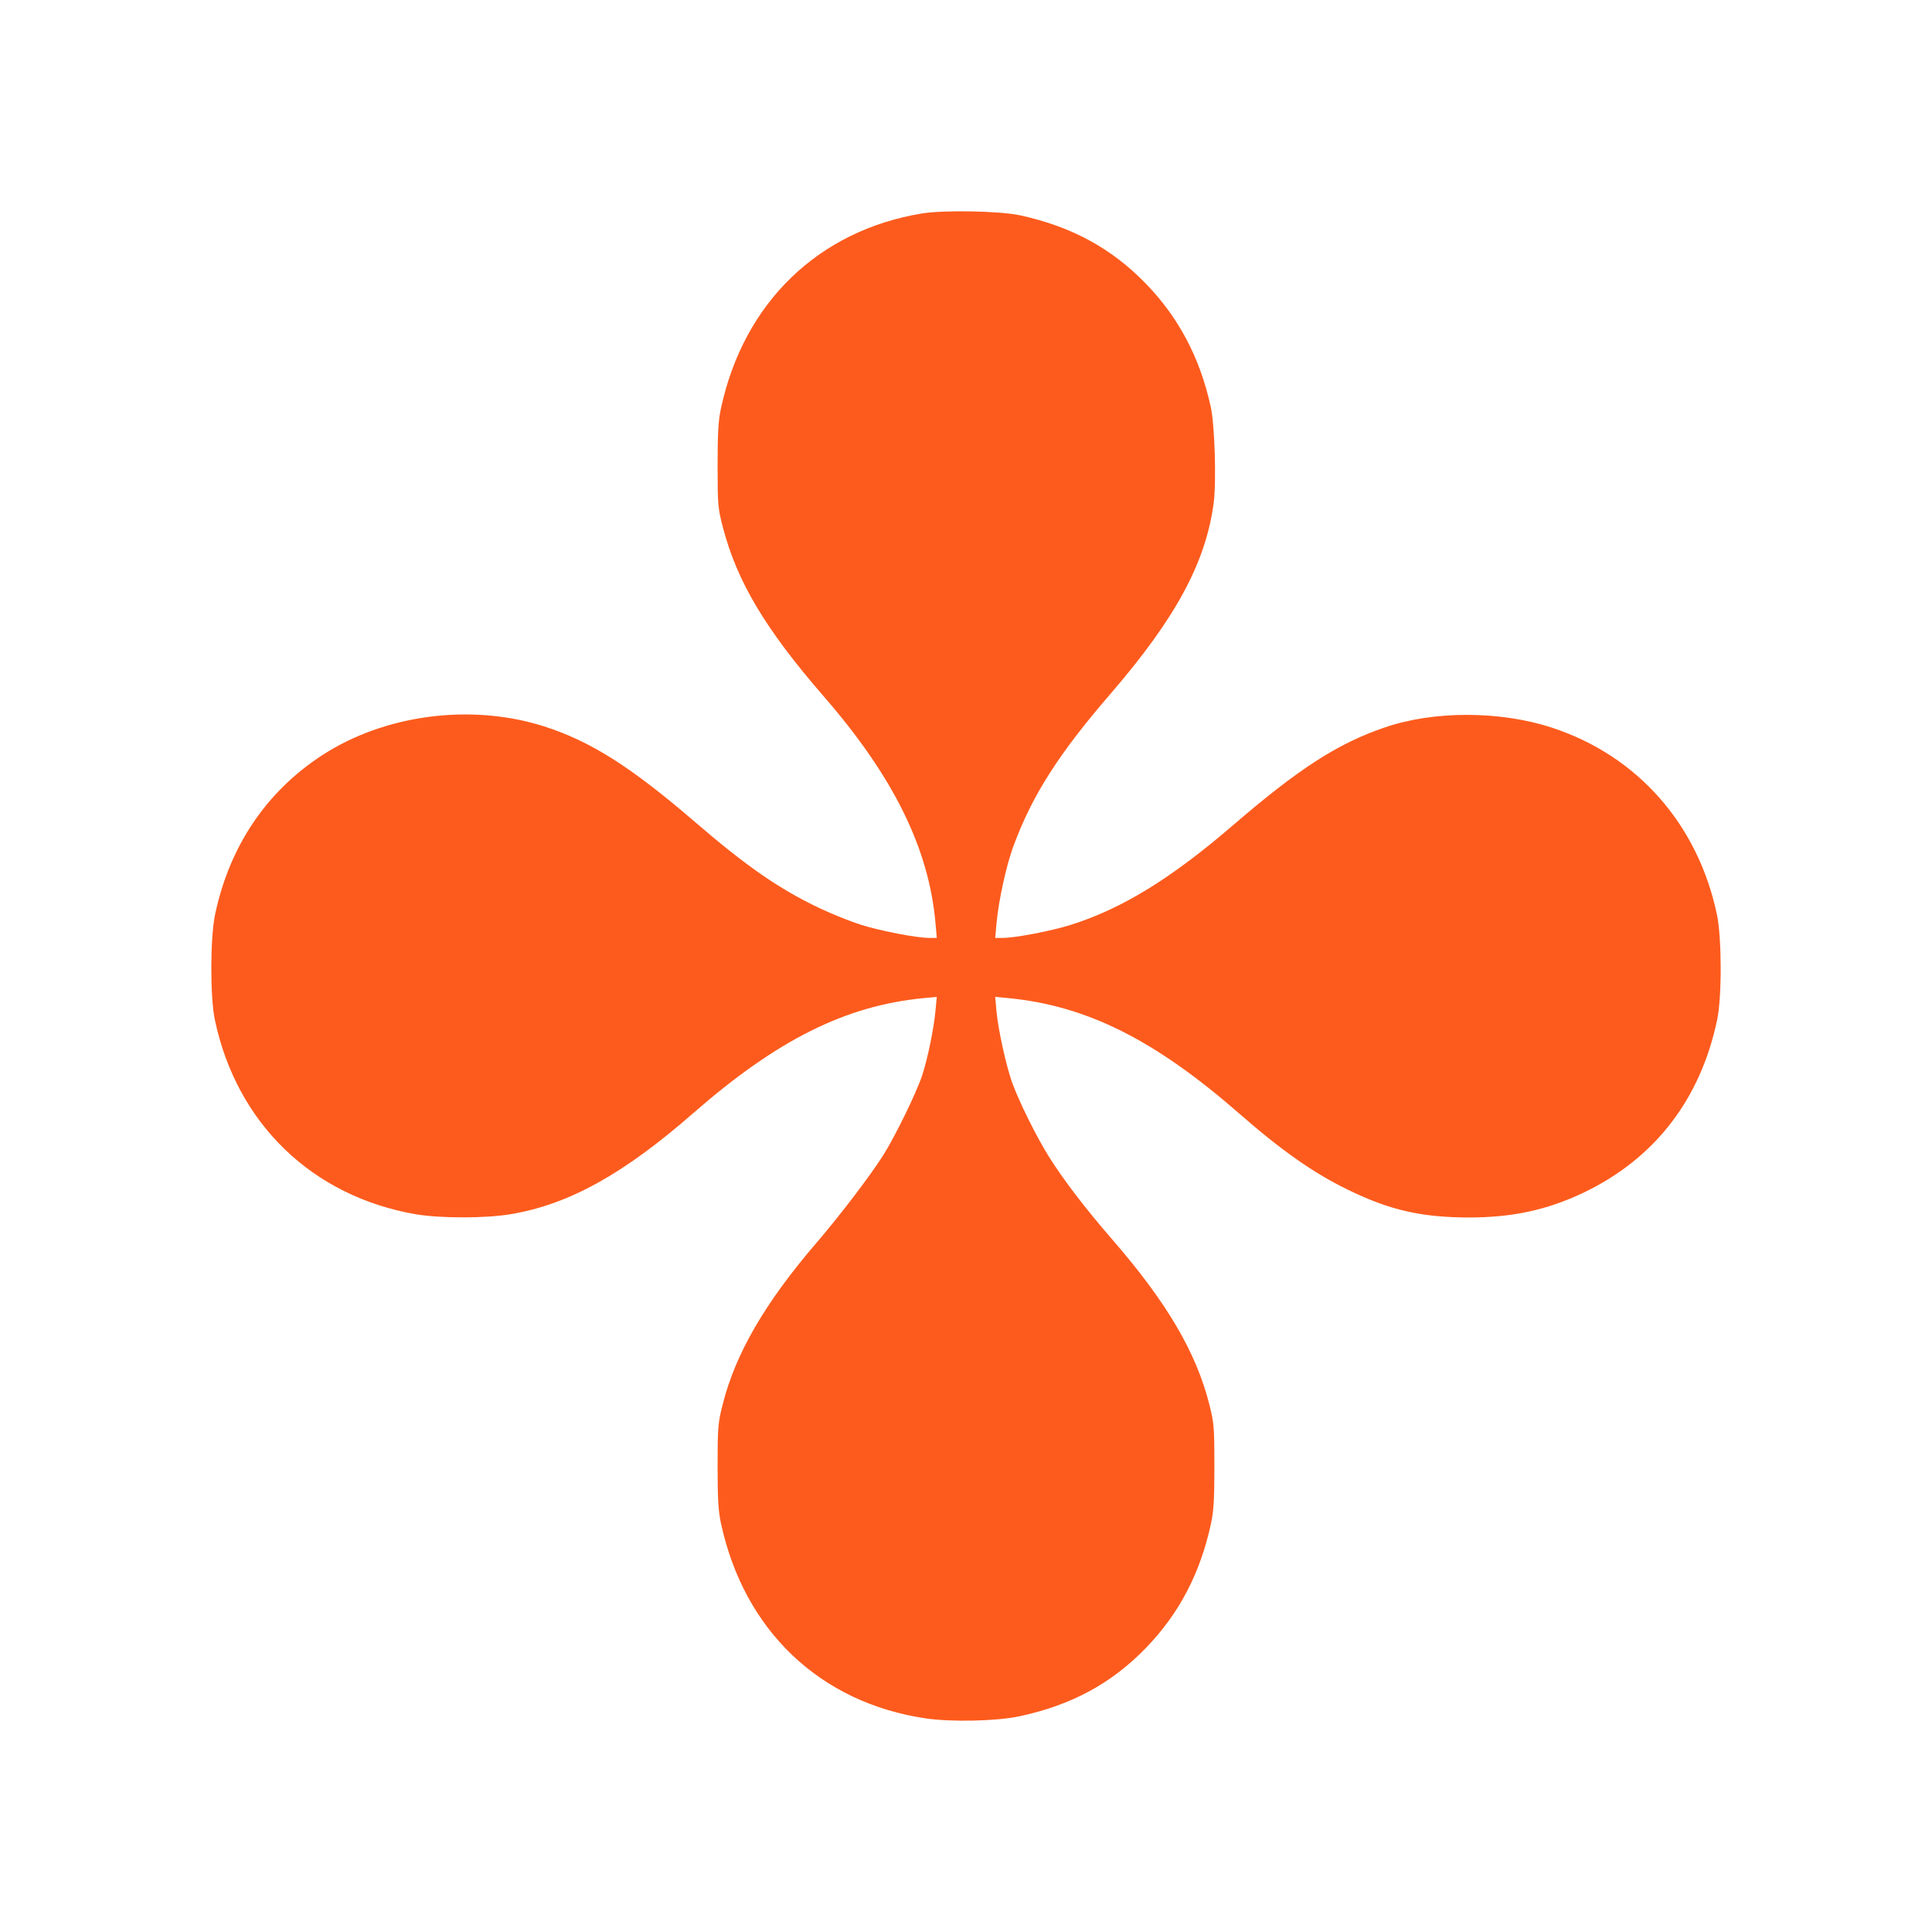 <svg width="128" height="128" viewBox="0 0 128 128" fill="none" xmlns="http://www.w3.org/2000/svg">
<rect width="128" height="128" fill="white"/>
<path d="M61.103 14.139C54.224 15.261 49.269 20.055 47.765 27.055C47.592 27.855 47.543 28.644 47.543 30.838C47.543 33.463 47.568 33.684 47.888 34.917C48.825 38.528 50.699 41.67 54.569 46.131C59.192 51.443 61.547 56.224 61.978 61.154L62.065 62.139H61.559C60.721 62.139 58.305 61.671 57.023 61.264C56.357 61.055 55.137 60.562 54.323 60.18C51.623 58.898 49.466 57.407 45.977 54.4C41.761 50.777 39.111 49.101 36.017 48.115C31.197 46.587 25.477 47.339 21.323 50.05C17.624 52.465 15.196 56.089 14.247 60.599C13.926 62.139 13.914 66.034 14.234 67.562C15.677 74.426 20.681 79.269 27.573 80.452C29.212 80.723 32.195 80.723 33.859 80.44C37.706 79.787 41.305 77.79 45.916 73.76C51.488 68.893 55.999 66.638 61.152 66.132L62.065 66.046L61.978 66.958C61.867 68.178 61.461 70.125 61.091 71.259C60.709 72.417 59.279 75.338 58.502 76.558C57.614 77.951 55.679 80.489 54.138 82.288C50.699 86.281 48.726 89.67 47.876 93.059C47.568 94.279 47.543 94.55 47.543 97.138C47.543 99.332 47.592 100.12 47.765 100.921C49.293 108.02 54.323 112.814 61.337 113.849C63.002 114.095 66.022 114.034 67.513 113.713C70.953 112.986 73.64 111.544 75.933 109.166C78.127 106.898 79.532 104.212 80.235 100.921C80.408 100.12 80.457 99.332 80.457 97.138C80.457 94.55 80.432 94.279 80.124 93.059C79.249 89.584 77.301 86.281 73.677 82.103C71.939 80.107 70.423 78.123 69.486 76.62C68.672 75.326 67.489 72.935 67.045 71.69C66.638 70.519 66.133 68.215 66.022 67.019L65.935 66.046L66.848 66.132C72.001 66.638 76.512 68.893 82.084 73.76C84.932 76.25 87.065 77.741 89.333 78.838C92.094 80.181 94.165 80.649 97.284 80.662C100.206 80.662 102.486 80.169 104.902 79.023C109.624 76.767 112.656 72.849 113.766 67.562C114.086 66.034 114.074 62.139 113.753 60.599C112.496 54.61 108.477 50.062 102.831 48.214C99.38 47.08 94.966 47.08 91.724 48.202C88.618 49.261 86.054 50.925 81.751 54.622C77.609 58.196 74.355 60.192 70.977 61.264C69.695 61.671 67.279 62.139 66.441 62.139H65.935L66.022 61.178C66.157 59.675 66.675 57.284 67.168 55.99C68.401 52.663 70.188 49.878 73.603 45.934C77.893 40.955 79.878 37.283 80.408 33.339C80.593 31.91 80.482 28.114 80.21 26.931C79.496 23.69 78.09 21.041 75.933 18.81C73.652 16.456 71.014 15.014 67.575 14.263C66.256 13.979 62.558 13.905 61.103 14.139Z" fill="#FD5B1D"/>
</svg>
